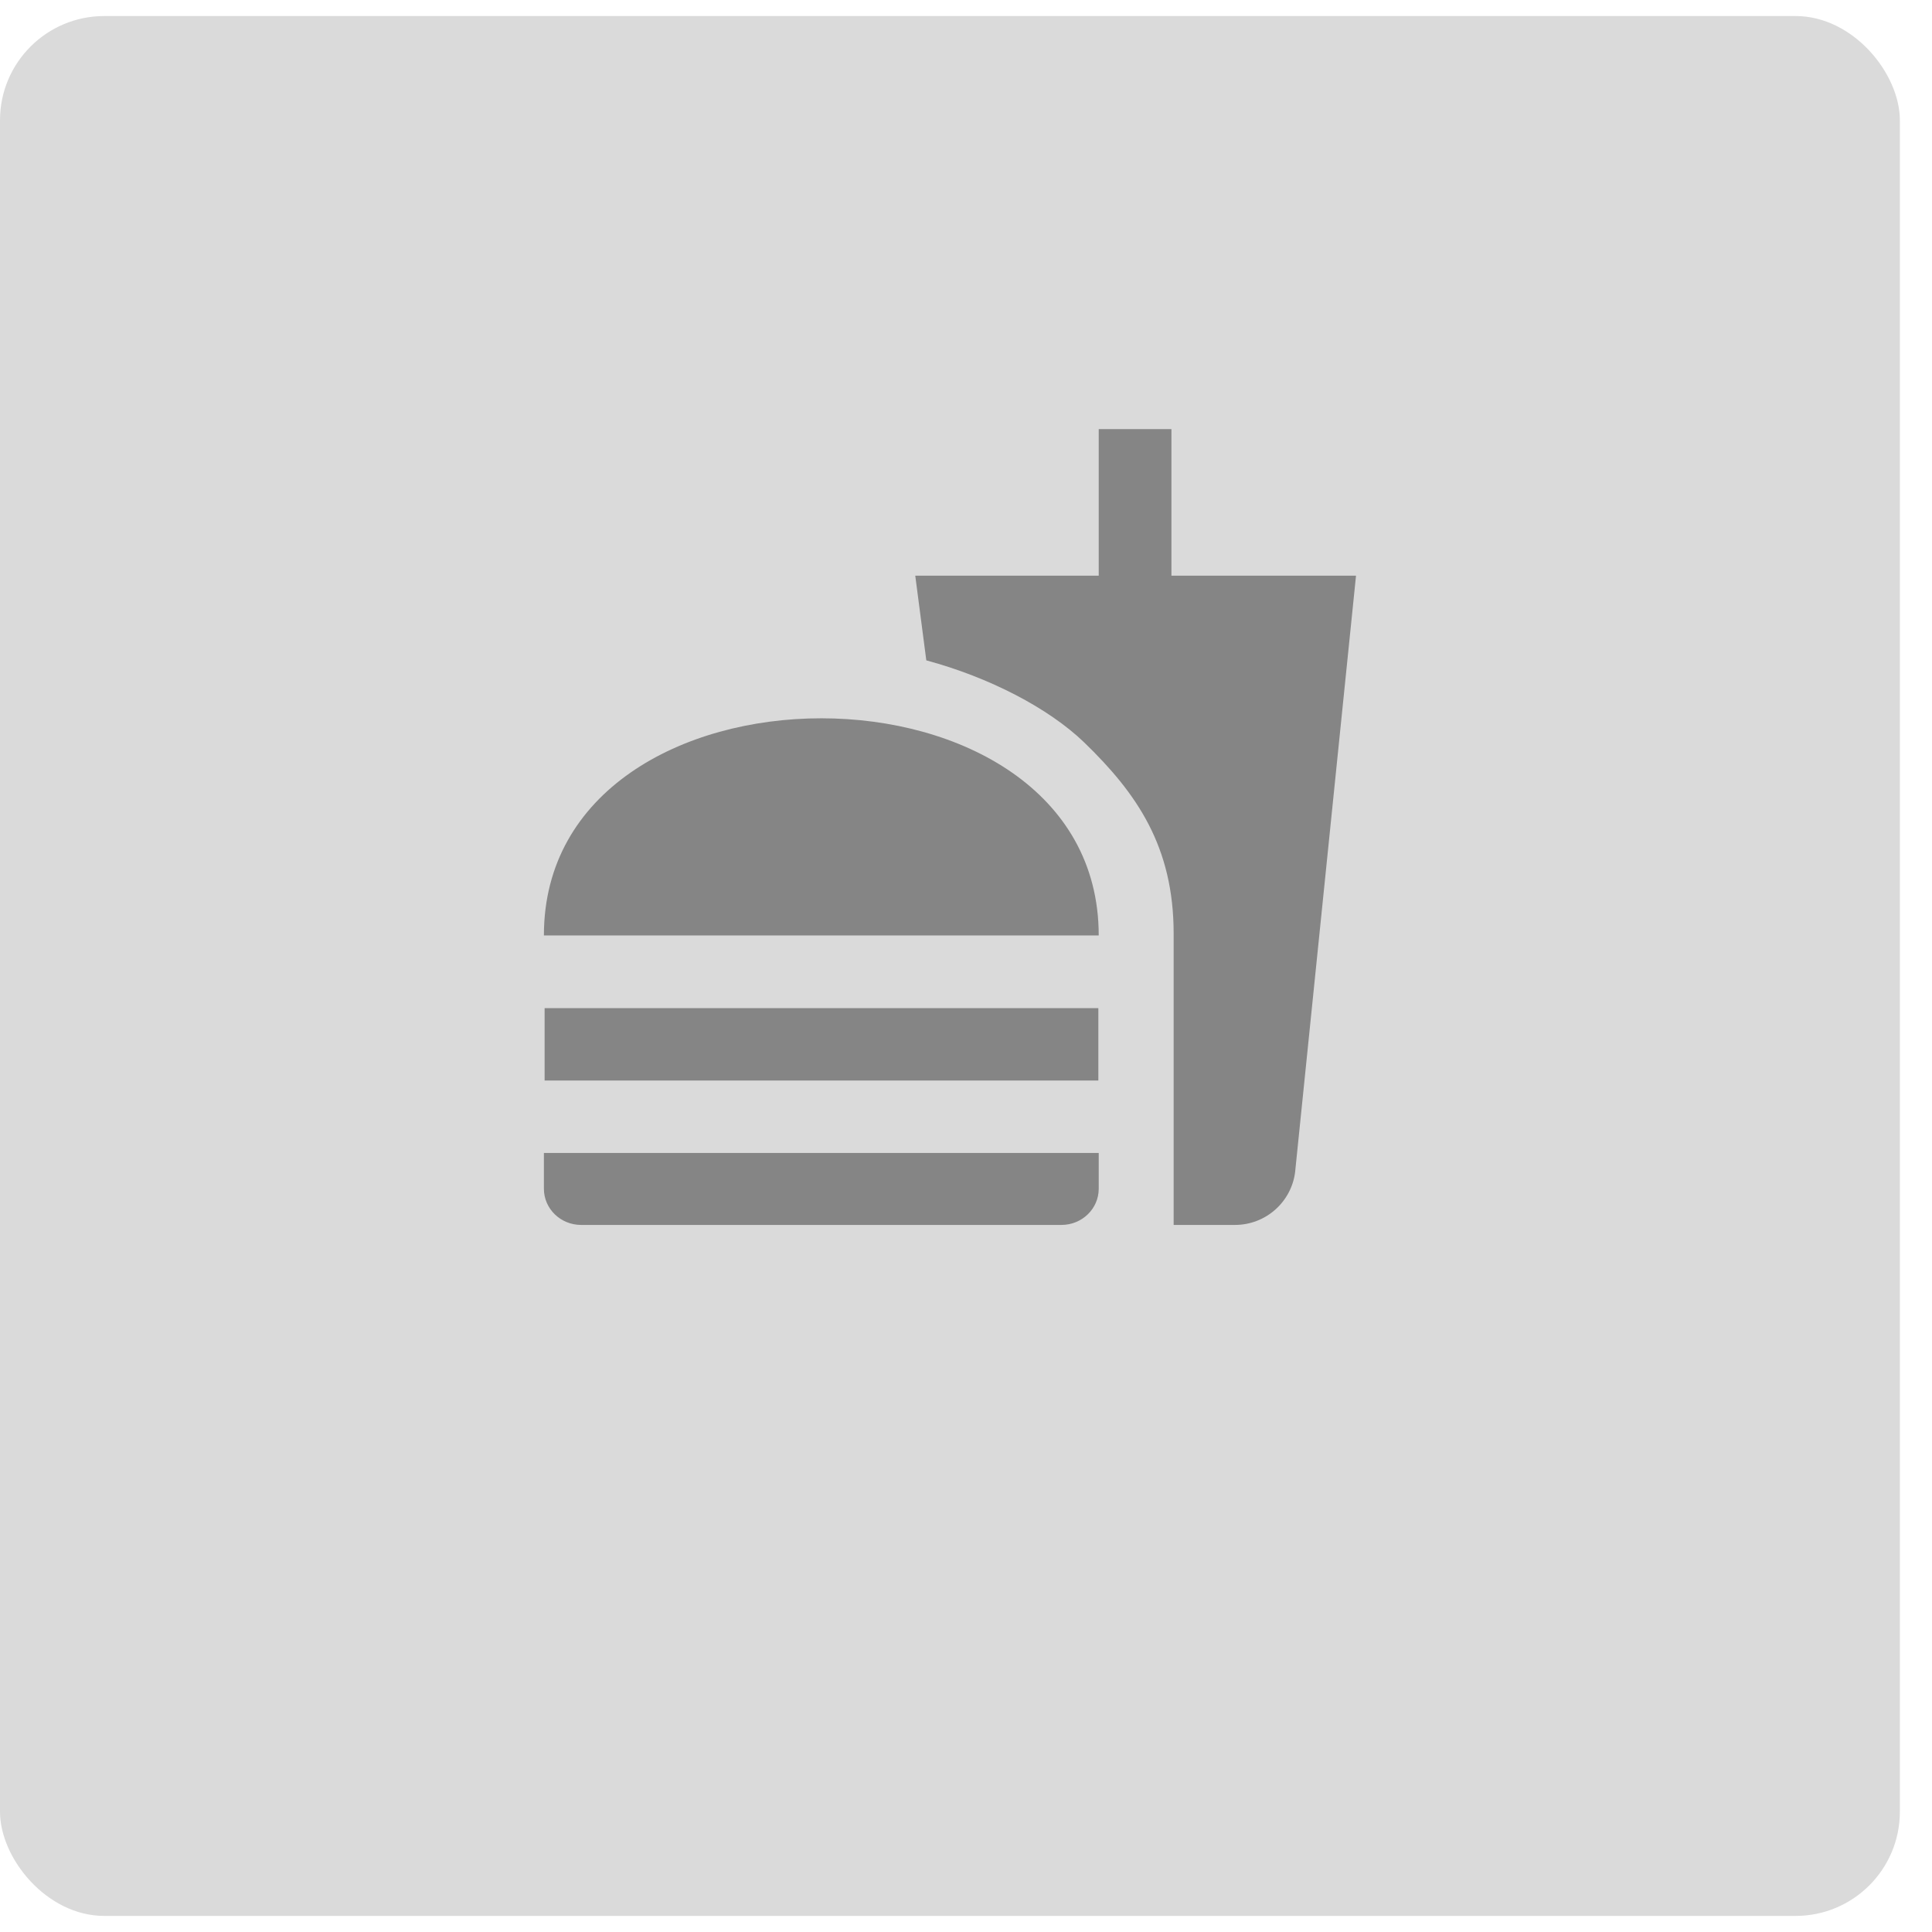 <svg width="46" height="46" viewBox="0 0 46 46" fill="none" xmlns="http://www.w3.org/2000/svg">
<rect y="0.382" width="45.235" height="45.235" rx="2.482" fill="#DADADA"/>
<g clip-path="url(#clip0_5331_3712)">
<path d="M27.944 29.165H29.403C30.141 29.165 30.748 28.614 30.836 27.907L32.286 13.707H27.891V10.217H26.16V13.707H21.792L22.055 15.723C23.558 16.128 24.965 16.861 25.808 17.671C27.074 18.894 27.944 20.161 27.944 22.229V29.165ZM12.95 28.304V27.451H26.16V28.304C26.16 28.778 25.764 29.165 25.272 29.165H13.837C13.345 29.165 12.95 28.778 12.95 28.304ZM26.16 22.272C26.16 15.379 12.95 15.379 12.95 22.272H26.16ZM12.967 24.004H26.151V25.727H12.967V24.004Z" fill="#858585"/>
</g>
<defs>
<clipPath id="clip0_5331_3712">
<rect width="21.094" height="20.68" fill="white" transform="translate(12.071 9.765)"/>
</clipPath>
</defs>
</svg>
